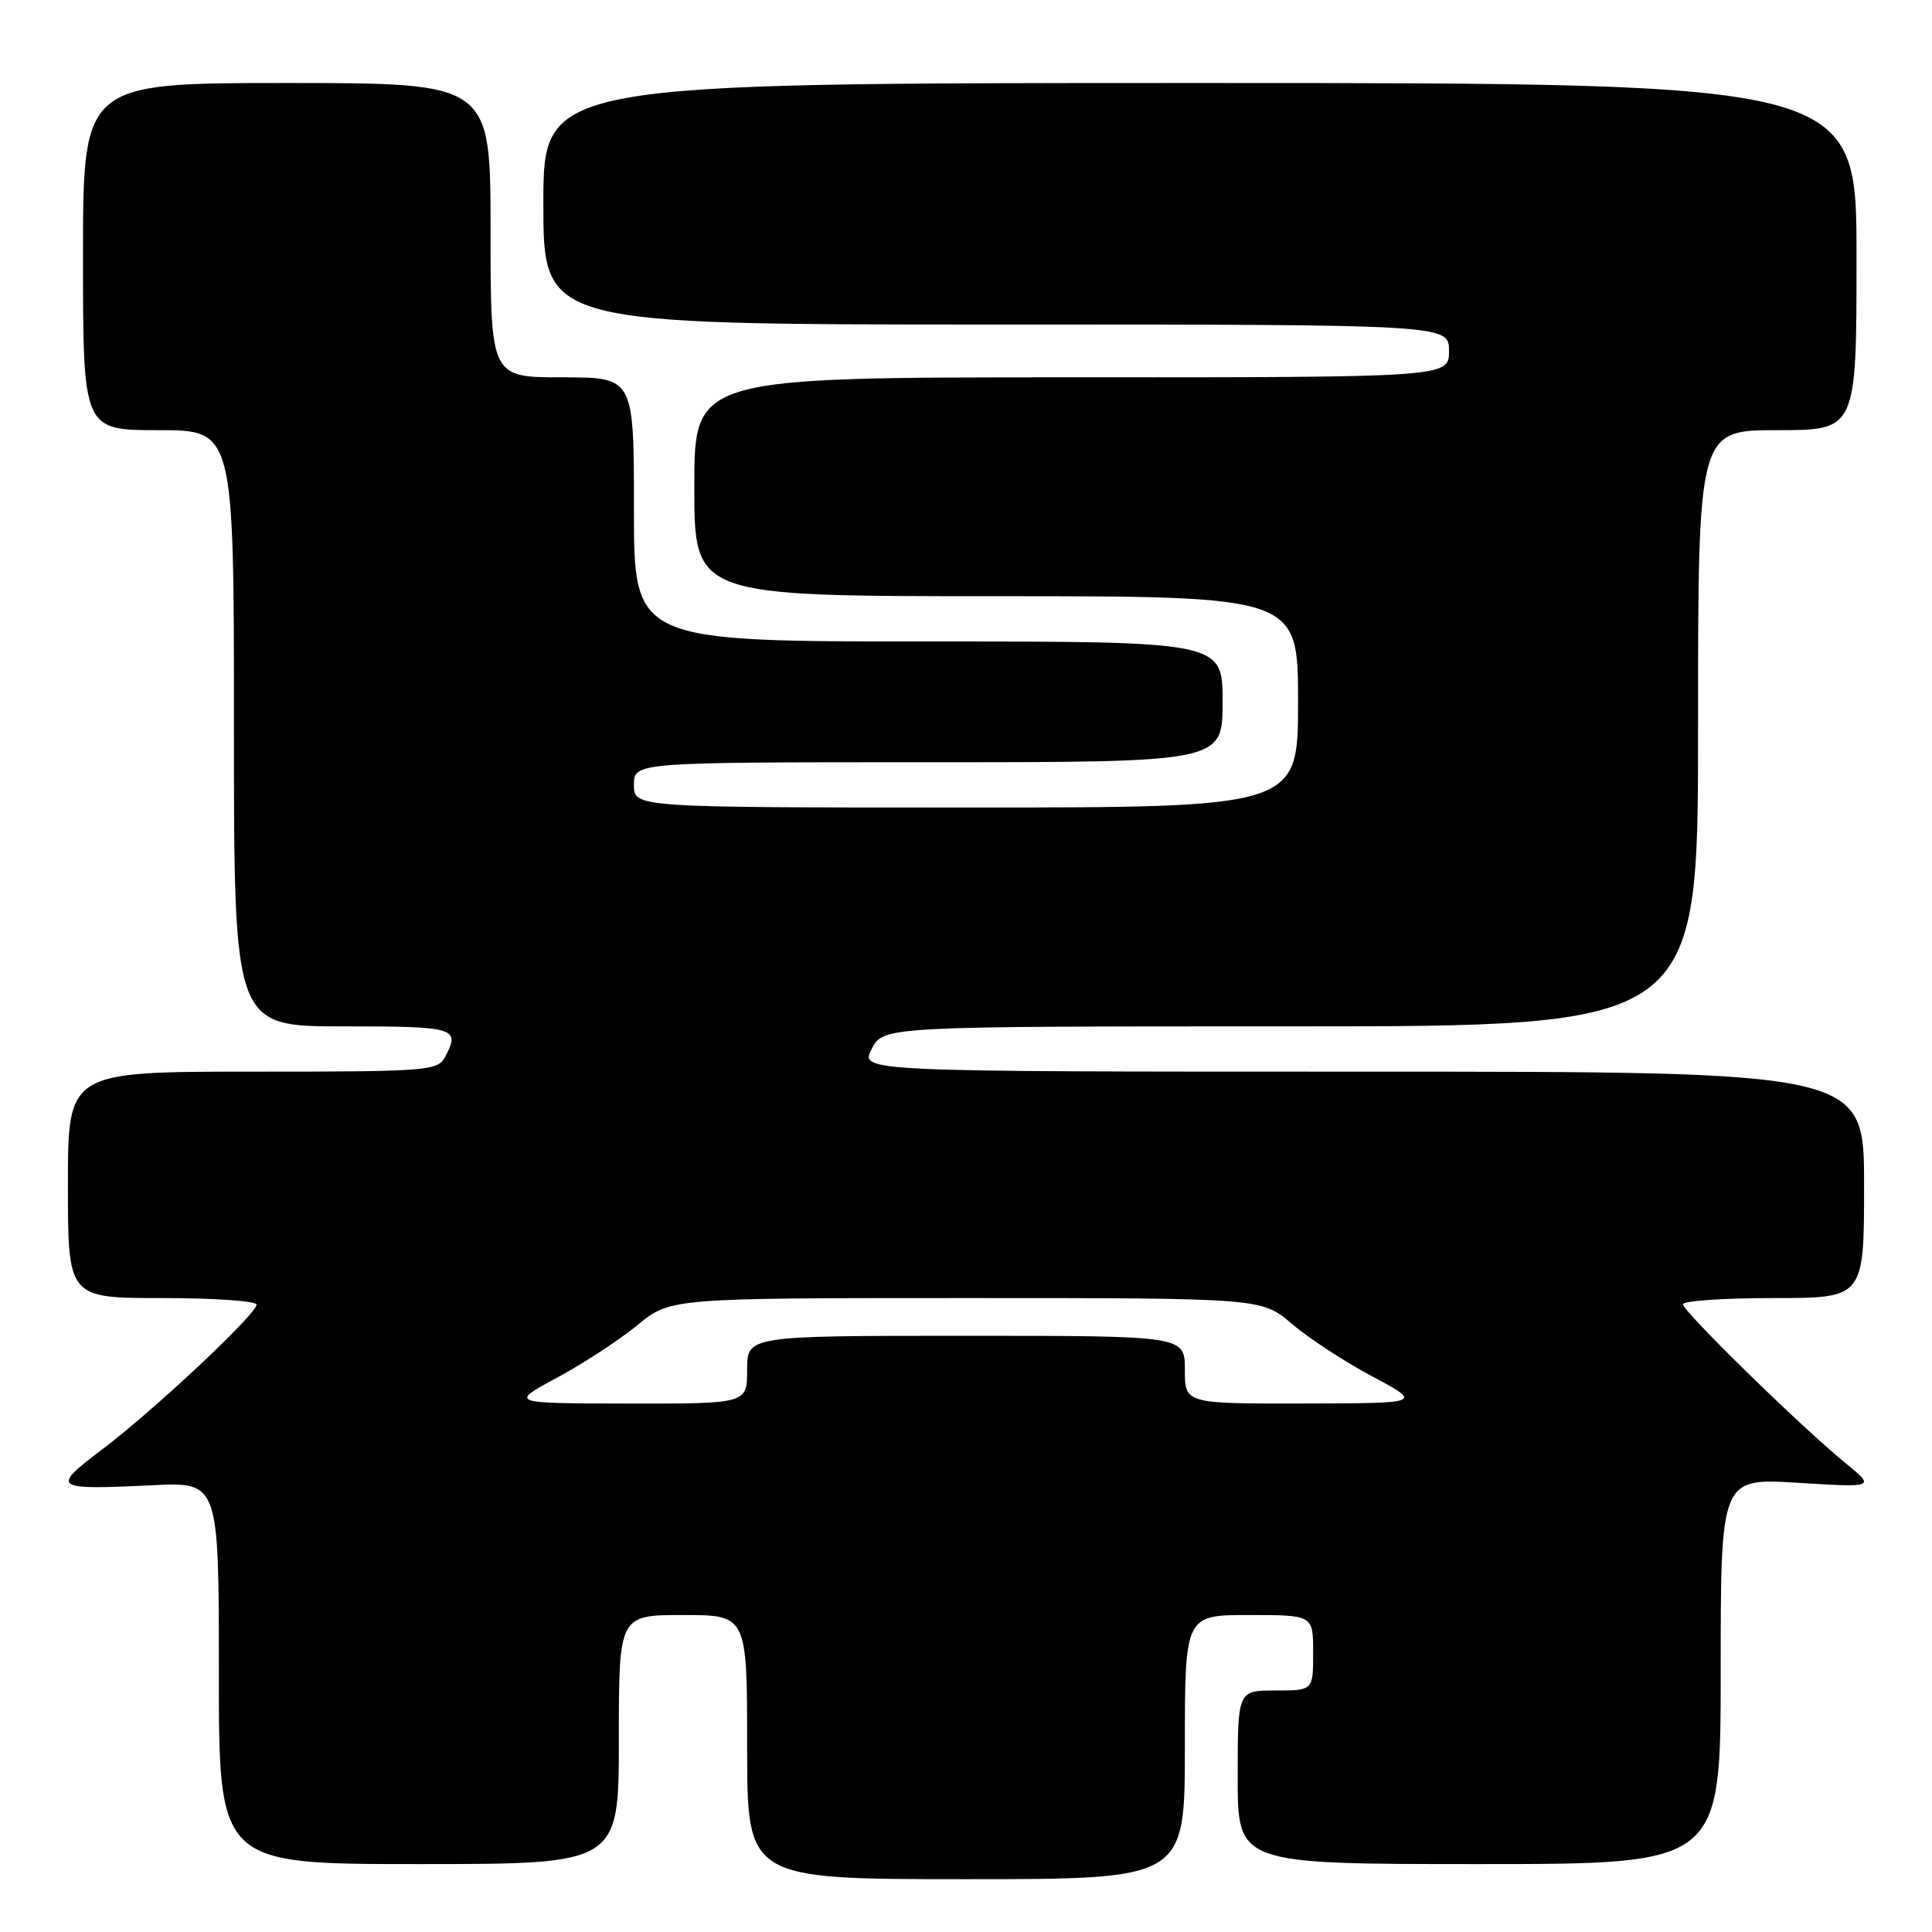<?xml version="1.0" encoding="UTF-8" standalone="no"?>
<!DOCTYPE svg PUBLIC "-//W3C//DTD SVG 1.1//EN" "http://www.w3.org/Graphics/SVG/1.1/DTD/svg11.dtd" >
<svg xmlns="http://www.w3.org/2000/svg" xmlns:xlink="http://www.w3.org/1999/xlink" version="1.1" viewBox="0 0 256 256">
 <g >
 <path fill="currentColor"
d=" M 157.00 231.50 C 157.00 214.00 157.00 214.00 165.50 214.00 C 174.00 214.00 174.00 214.00 174.00 219.00 C 174.00 224.00 174.00 224.00 169.00 224.00 C 164.00 224.00 164.00 224.00 164.00 235.50 C 164.00 247.00 164.00 247.00 196.00 247.00 C 228.00 247.00 228.00 247.00 228.00 221.42 C 228.00 195.84 228.00 195.84 238.25 196.48 C 248.50 197.11 248.50 197.11 244.50 193.84 C 238.57 188.99 223.00 173.76 223.00 172.82 C 223.00 172.37 228.40 172.00 235.00 172.00 C 247.00 172.00 247.00 172.00 247.00 157.00 C 247.00 142.00 247.00 142.00 180.47 142.00 C 113.95 142.00 113.95 142.00 115.50 139.00 C 117.05 136.00 117.05 136.00 171.03 136.00 C 225.00 136.00 225.00 136.00 225.00 96.50 C 225.00 57.00 225.00 57.00 235.50 57.00 C 246.00 57.00 246.00 57.00 246.00 34.00 C 246.00 11.00 246.00 11.00 159.00 11.00 C 72.00 11.00 72.00 11.00 72.00 27.00 C 72.00 43.00 72.00 43.00 132.00 43.00 C 192.00 43.00 192.00 43.00 192.00 46.50 C 192.00 50.00 192.00 50.00 142.00 50.00 C 92.00 50.00 92.00 50.00 92.00 64.50 C 92.00 79.00 92.00 79.00 132.00 79.00 C 172.00 79.00 172.00 79.00 172.00 93.00 C 172.00 107.00 172.00 107.00 128.00 107.00 C 84.00 107.00 84.00 107.00 84.00 104.00 C 84.00 101.00 84.00 101.00 123.00 101.00 C 162.00 101.00 162.00 101.00 162.00 93.00 C 162.00 85.00 162.00 85.00 123.00 85.00 C 84.00 85.00 84.00 85.00 84.00 67.50 C 84.00 50.00 84.00 50.00 74.50 50.00 C 65.00 50.00 65.00 50.00 65.00 30.50 C 65.00 11.00 65.00 11.00 38.00 11.00 C 11.00 11.00 11.00 11.00 11.00 34.00 C 11.00 57.00 11.00 57.00 21.00 57.00 C 31.00 57.00 31.00 57.00 31.00 96.50 C 31.00 136.00 31.00 136.00 45.50 136.00 C 60.44 136.00 61.04 136.18 58.96 140.07 C 57.98 141.90 56.63 142.00 33.46 142.00 C 9.00 142.00 9.00 142.00 9.00 157.00 C 9.00 172.00 9.00 172.00 21.50 172.00 C 28.38 172.00 34.00 172.39 34.00 172.87 C 34.00 174.12 20.35 186.92 13.48 192.10 C 6.70 197.22 7.00 197.44 20.20 196.80 C 29.00 196.38 29.00 196.38 29.00 221.69 C 29.00 247.00 29.00 247.00 55.50 247.00 C 82.00 247.00 82.00 247.00 82.00 230.50 C 82.00 214.00 82.00 214.00 90.50 214.00 C 99.00 214.00 99.00 214.00 99.00 231.50 C 99.00 249.00 99.00 249.00 128.00 249.00 C 157.00 249.00 157.00 249.00 157.00 231.50 Z  M 73.79 182.56 C 77.25 180.70 82.05 177.56 84.46 175.59 C 88.84 172.00 88.84 172.00 128.01 172.00 C 167.18 172.00 167.18 172.00 171.17 175.41 C 173.36 177.29 178.15 180.42 181.83 182.38 C 188.50 185.94 188.50 185.94 172.75 185.97 C 157.00 186.00 157.00 186.00 157.00 181.50 C 157.00 177.00 157.00 177.00 128.00 177.00 C 99.00 177.00 99.00 177.00 99.00 181.50 C 99.00 186.00 99.00 186.00 83.25 185.98 C 67.50 185.95 67.50 185.95 73.79 182.56 Z "/>
</g>
</svg>